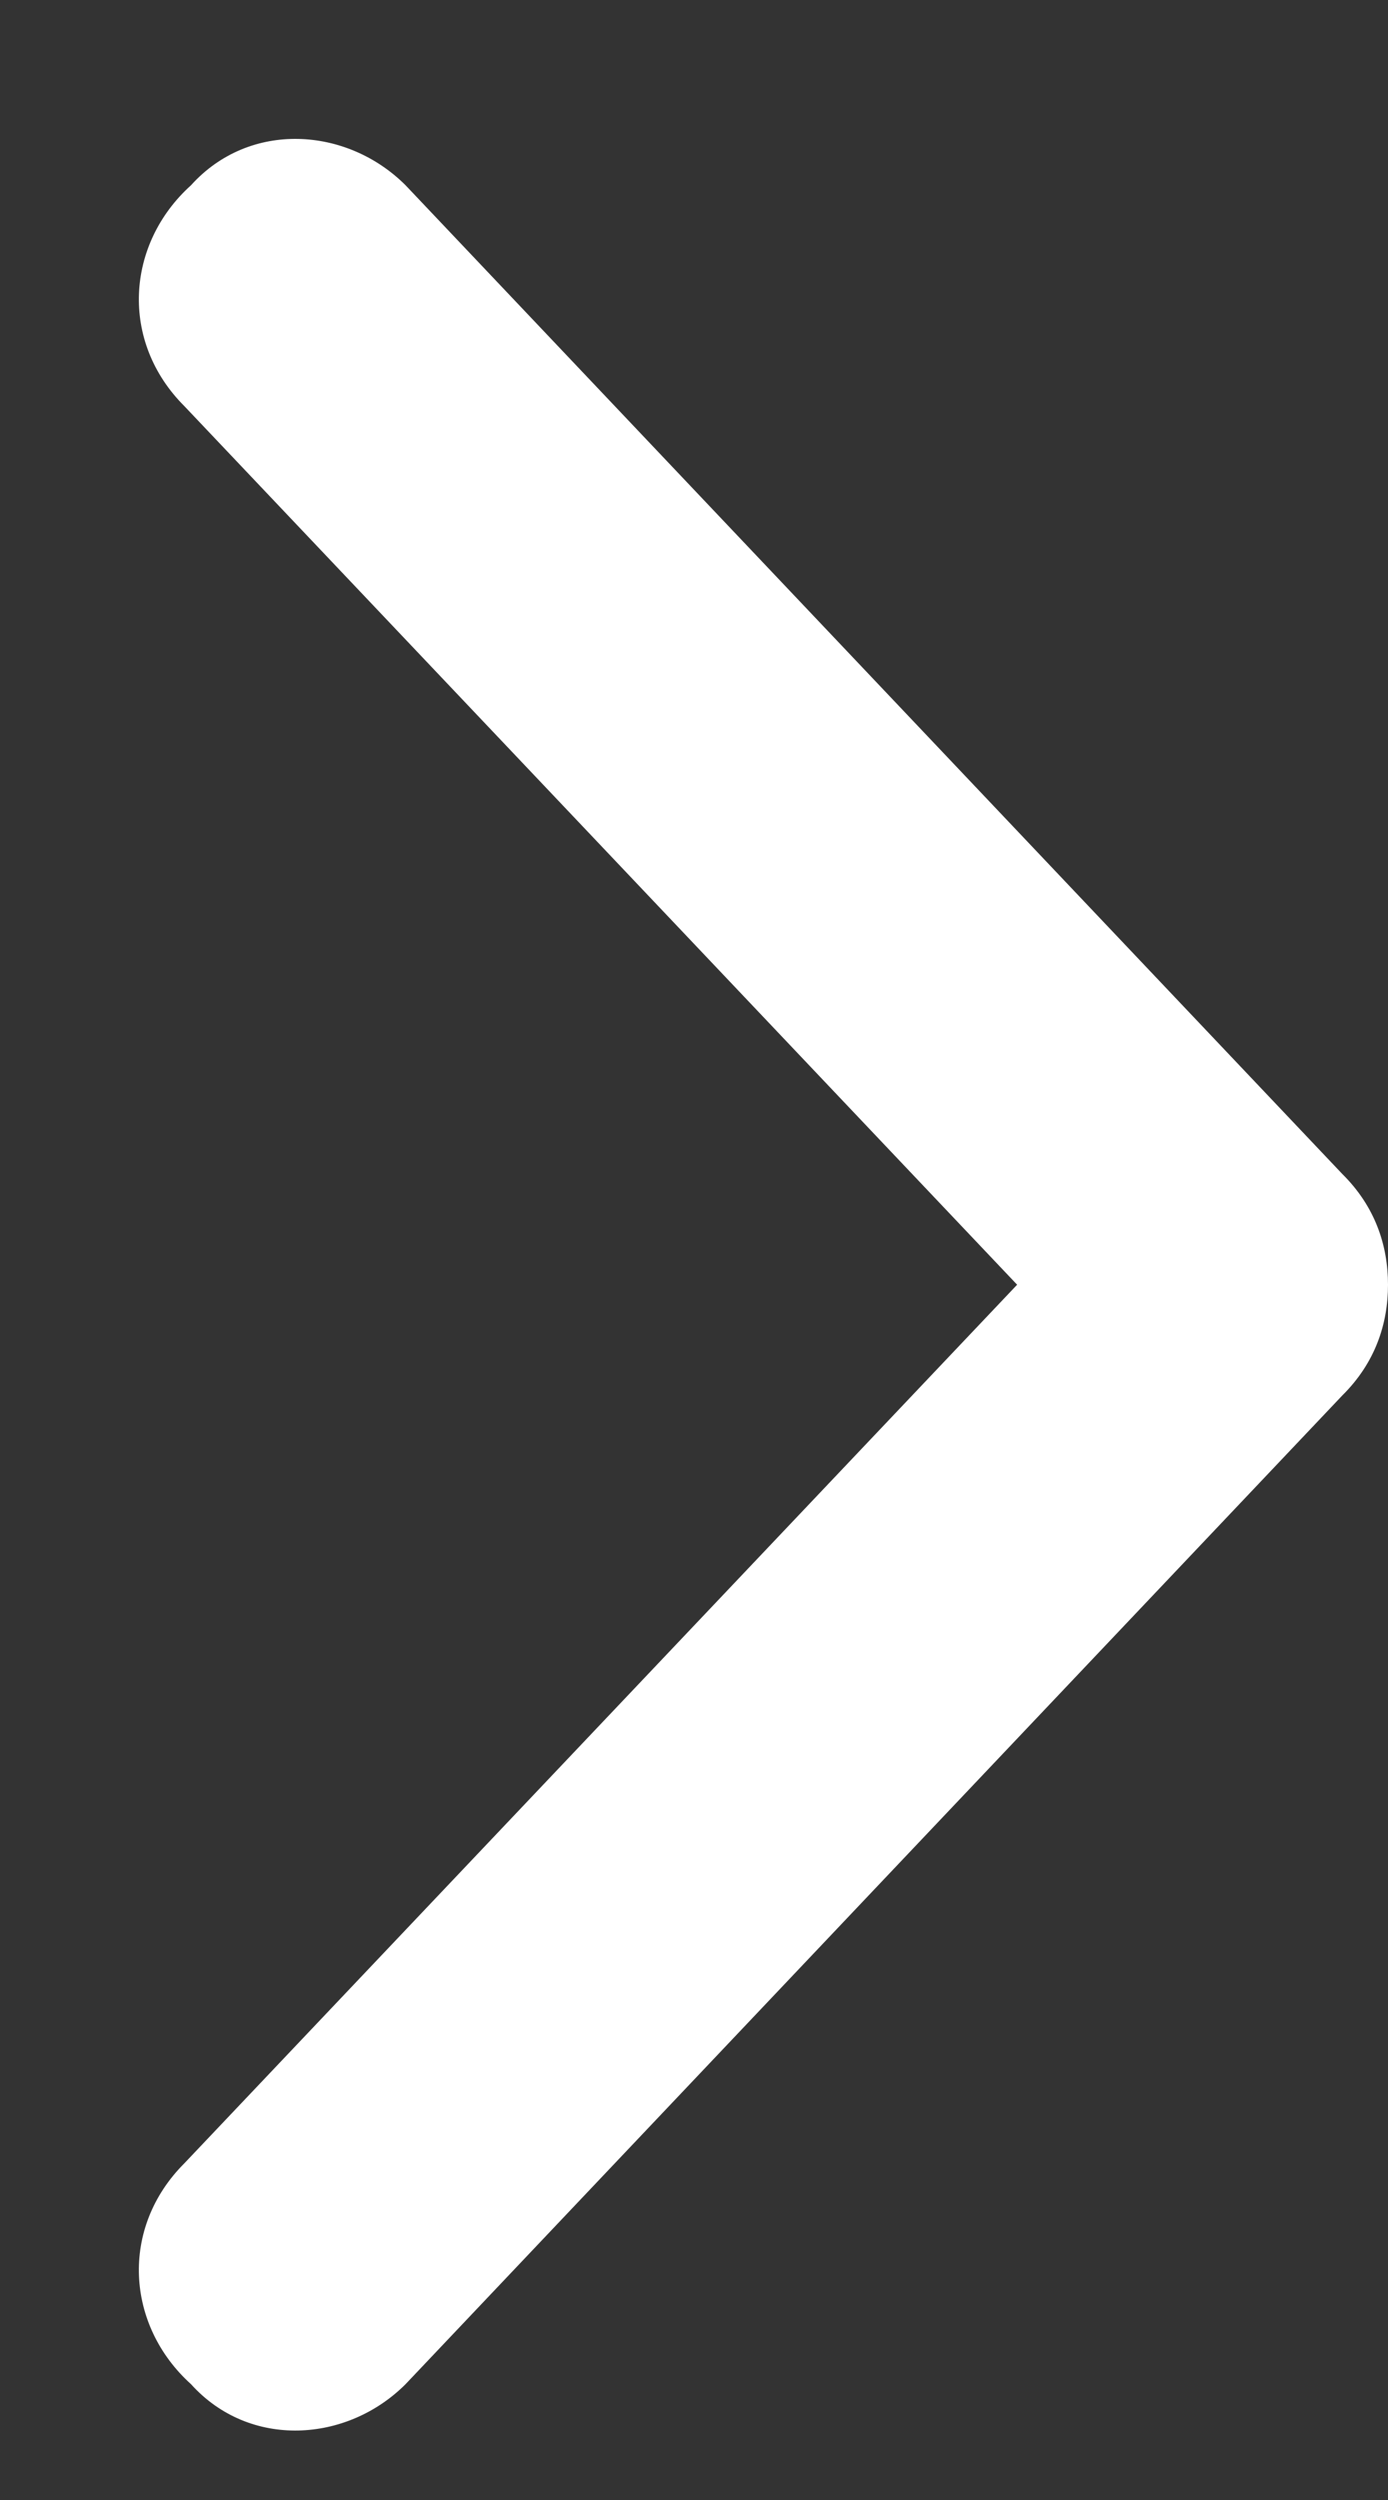 <svg width="5" height="9" viewBox="0 0 5 9" fill="none" xmlns="http://www.w3.org/2000/svg">
<rect x="0" y="0" width="5" height="9" fill="#333333" stroke="none"/>
<path d="M1.461 0.667L4.836 4.227C4.954 4.344 5 4.484 5 4.625C5 4.766 4.954 4.906 4.836 5.023L1.461 8.583C1.25 8.794 0.899 8.817 0.688 8.583C0.454 8.372 0.43 8.021 0.665 7.787L3.664 4.625L0.665 1.463C0.43 1.229 0.454 0.878 0.688 0.667C0.899 0.433 1.25 0.456 1.461 0.667Z" fill="white"/>
</svg>
